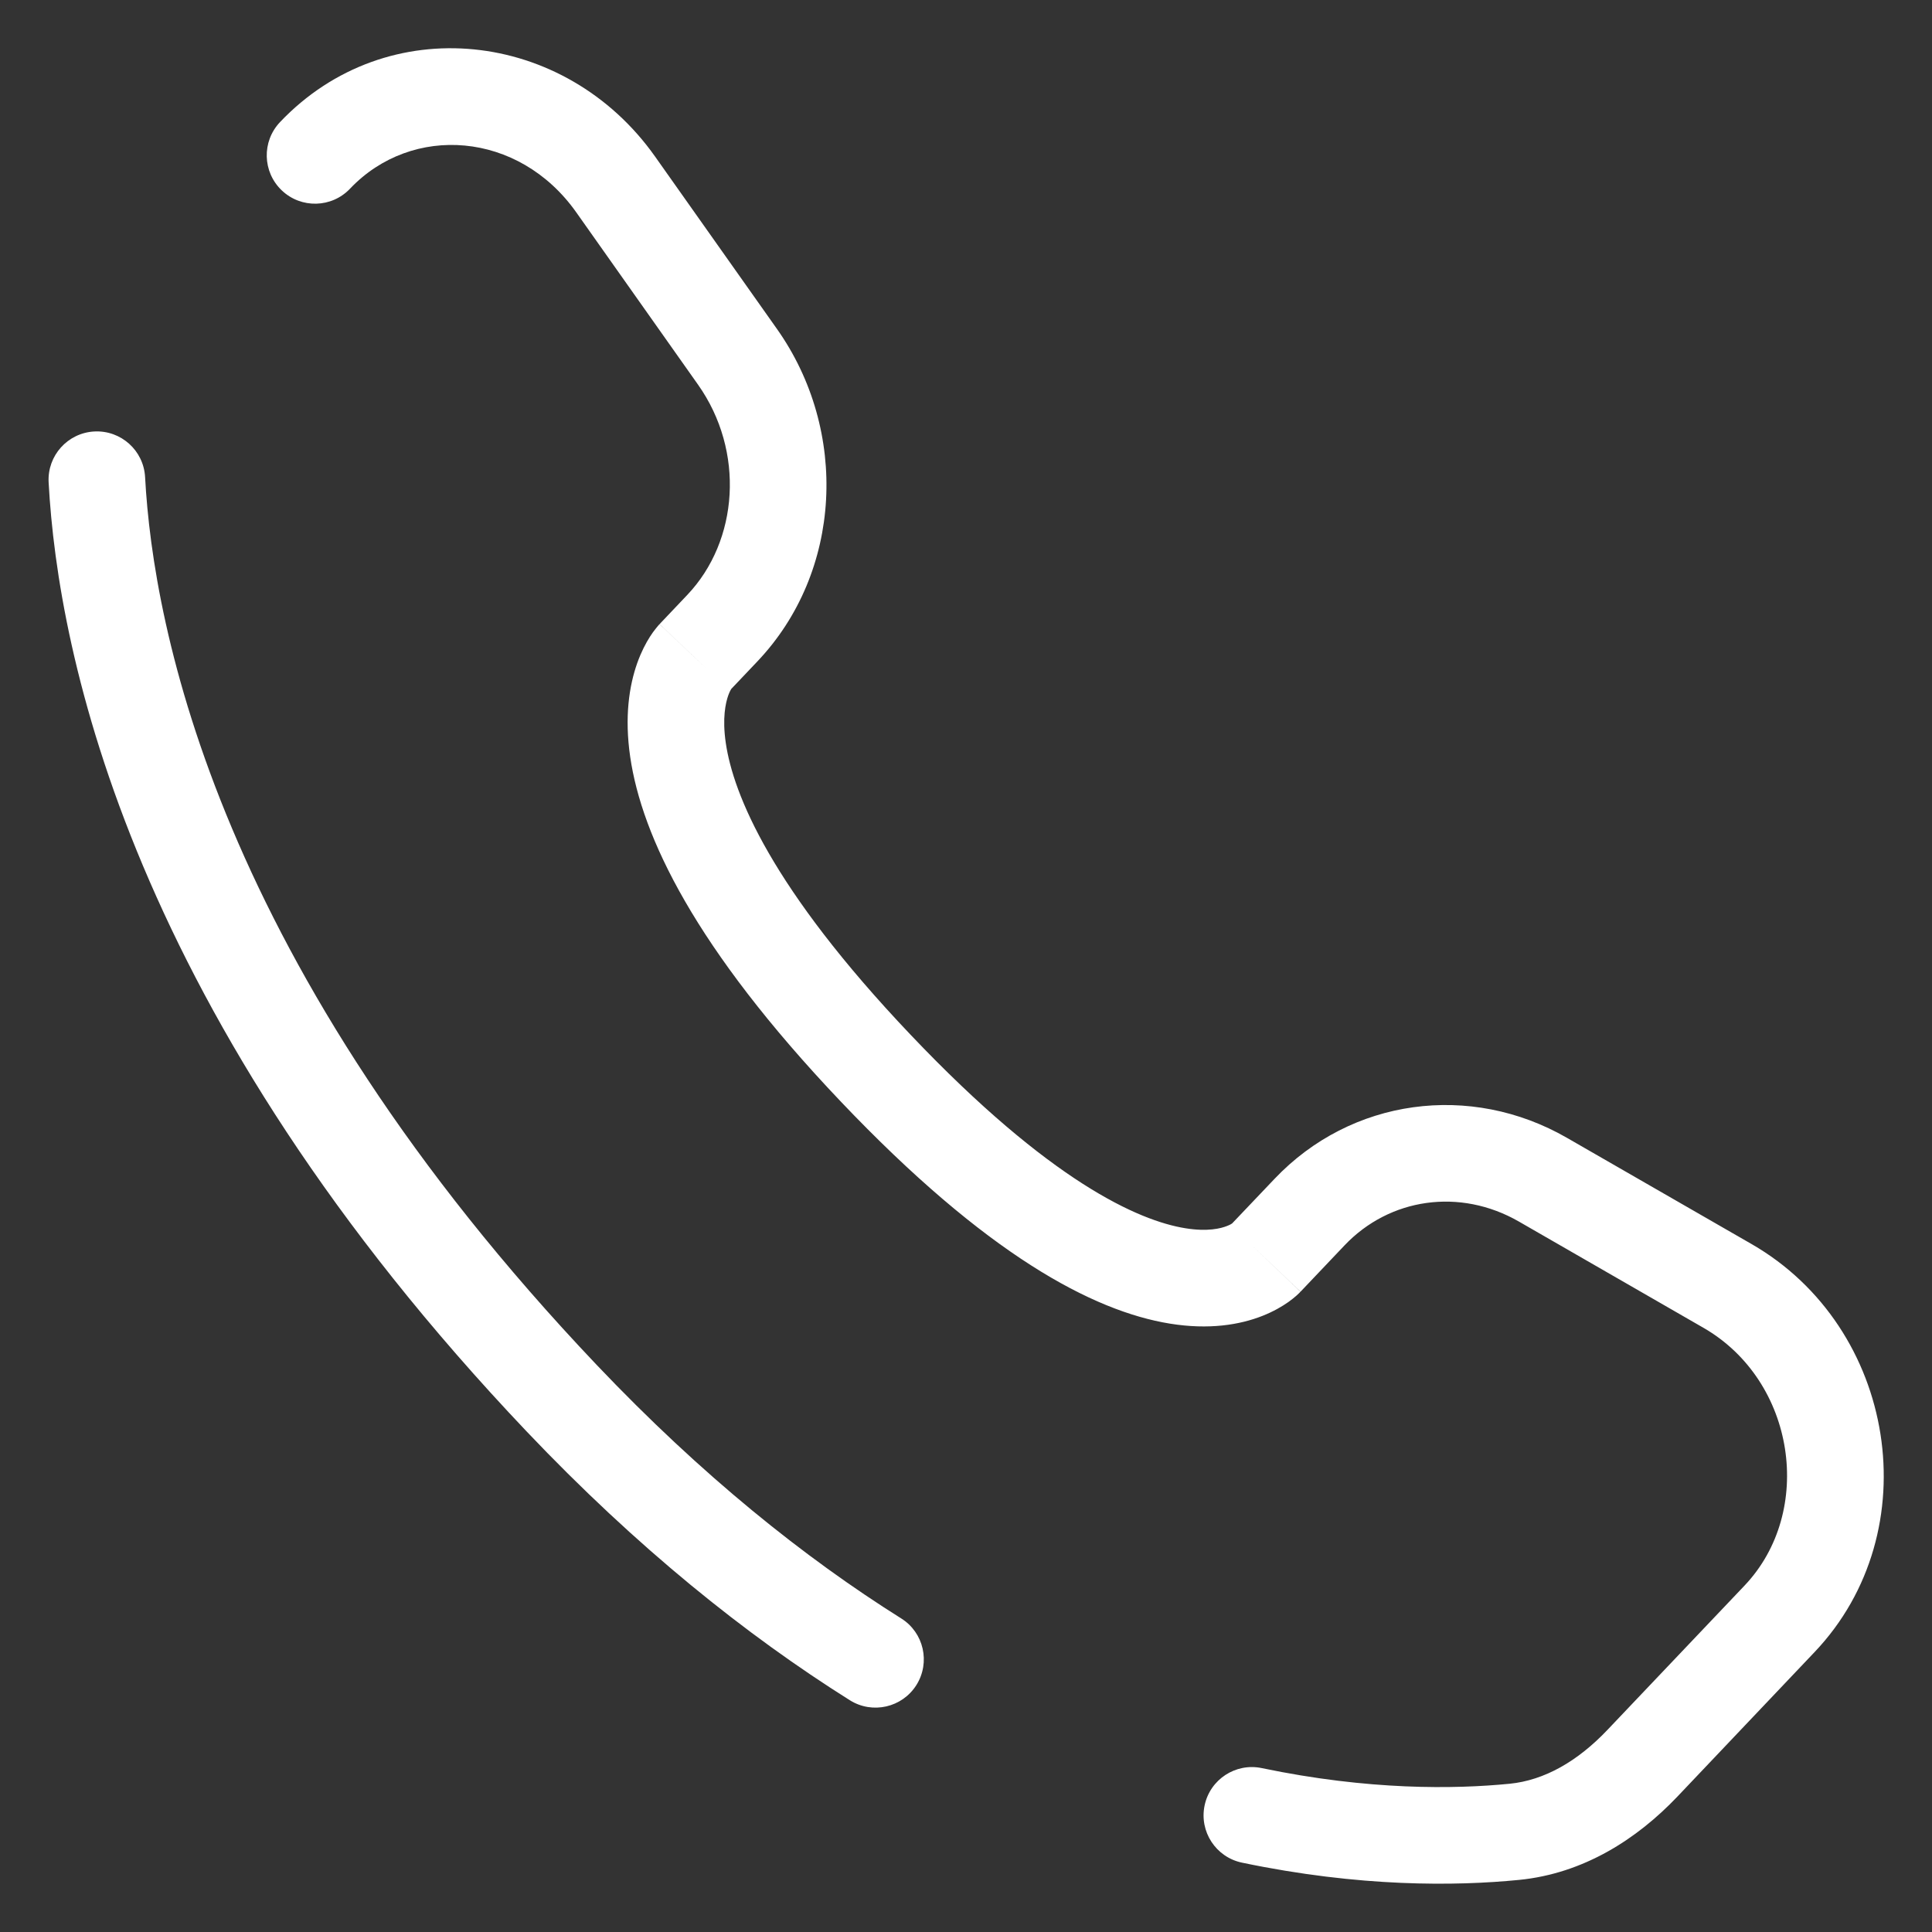 <svg width="30" height="30" viewBox="0 0 30 30" fill="none" xmlns="http://www.w3.org/2000/svg">
<rect x="0" y="0" width="30" height="30" fill="#333333" stroke="none"/>
<path d="M19.651 19.541L20.195 20.057L19.651 19.541ZM20.334 18.822L19.791 18.305L20.334 18.822ZM23.959 18.319L23.585 18.968L23.959 18.319ZM26.825 19.968L26.451 20.618L26.825 19.968ZM27.633 25.138L28.176 25.654L27.633 25.138ZM25.502 27.381L24.958 26.864L25.502 27.381ZM23.515 28.445L23.588 29.191L23.515 28.445ZM8.723 21.713L9.267 21.196L8.723 21.713ZM2.253 7.409C2.231 6.995 1.878 6.678 1.464 6.7C1.051 6.722 0.733 7.075 0.755 7.489L2.253 7.409ZM10.786 10.208L11.33 10.724L10.786 10.208ZM11.216 9.755L11.76 10.271L11.216 9.755ZM11.451 5.54L12.064 5.107L11.451 5.54ZM9.56 2.864L8.948 3.297V3.297L9.56 2.864ZM4.348 1.896C4.063 2.197 4.075 2.671 4.376 2.957C4.676 3.242 5.151 3.23 5.436 2.929L4.348 1.896ZM13.595 16.584L14.139 16.067L13.595 16.584ZM13.196 26.401C13.546 26.621 14.009 26.516 14.23 26.165C14.45 25.814 14.345 25.351 13.994 25.131L13.196 26.401ZM19.593 27.455C19.187 27.37 18.79 27.63 18.705 28.035C18.62 28.441 18.88 28.838 19.285 28.923L19.593 27.455ZM20.195 20.057L20.878 19.338L19.791 18.305L19.107 19.024L20.195 20.057ZM23.585 18.968L26.451 20.618L27.199 19.318L24.333 17.669L23.585 18.968ZM27.089 24.621L24.958 26.864L26.046 27.898L28.176 25.654L27.089 24.621ZM9.267 21.196C3.388 15.007 2.379 9.758 2.253 7.409L0.755 7.489C0.9 10.178 2.044 15.77 8.179 22.229L9.267 21.196ZM11.33 10.724L11.76 10.271L10.672 9.238L10.242 9.691L11.33 10.724ZM12.064 5.107L10.172 2.431L8.948 3.297L10.839 5.973L12.064 5.107ZM10.786 10.208C10.242 9.691 10.242 9.692 10.241 9.693C10.241 9.693 10.24 9.694 10.239 9.694C10.239 9.695 10.238 9.696 10.236 9.697C10.235 9.699 10.232 9.702 10.23 9.704C10.226 9.709 10.221 9.715 10.216 9.72C10.205 9.732 10.194 9.746 10.181 9.763C10.155 9.795 10.125 9.836 10.093 9.886C10.029 9.986 9.957 10.122 9.895 10.296C9.77 10.649 9.695 11.132 9.786 11.755C9.966 12.983 10.785 14.715 13.051 17.1L14.139 16.067C11.972 13.787 11.386 12.329 11.27 11.537C11.213 11.149 11.268 10.913 11.308 10.799C11.329 10.74 11.35 10.706 11.357 10.694C11.36 10.689 11.361 10.688 11.357 10.693C11.355 10.696 11.352 10.7 11.348 10.705C11.345 10.707 11.343 10.71 11.34 10.713C11.338 10.715 11.337 10.717 11.335 10.719C11.334 10.72 11.334 10.72 11.333 10.721C11.332 10.722 11.332 10.723 11.331 10.723C11.331 10.723 11.33 10.724 10.786 10.208ZM13.051 17.1C15.313 19.481 16.967 20.358 18.165 20.553C18.775 20.652 19.253 20.571 19.603 20.433C19.775 20.365 19.909 20.286 20.007 20.217C20.055 20.182 20.095 20.15 20.126 20.123C20.142 20.109 20.155 20.096 20.167 20.085C20.173 20.08 20.178 20.075 20.182 20.07C20.185 20.068 20.187 20.066 20.189 20.063C20.19 20.062 20.191 20.061 20.192 20.06C20.193 20.06 20.193 20.059 20.194 20.059C20.194 20.058 20.195 20.057 19.651 19.541C19.107 19.024 19.108 19.024 19.109 19.023C19.109 19.023 19.11 19.022 19.11 19.021C19.111 19.02 19.112 19.02 19.113 19.019C19.114 19.017 19.116 19.015 19.117 19.014C19.12 19.011 19.123 19.008 19.126 19.006C19.131 19.001 19.135 18.997 19.137 18.995C19.142 18.99 19.143 18.99 19.139 18.993C19.131 18.999 19.103 19.018 19.053 19.037C18.96 19.074 18.755 19.129 18.405 19.072C17.683 18.955 16.309 18.353 14.139 16.067L13.051 17.1ZM10.172 2.431C8.777 0.458 6.012 0.145 4.348 1.896L5.436 2.929C6.396 1.919 8.054 2.033 8.948 3.297L10.172 2.431ZM24.958 26.864C24.498 27.348 23.982 27.645 23.441 27.698L23.588 29.191C24.593 29.092 25.422 28.554 26.046 27.898L24.958 26.864ZM11.76 10.271C13.081 8.881 13.183 6.689 12.064 5.107L10.839 5.973C11.569 7.006 11.471 8.397 10.672 9.238L11.76 10.271ZM26.451 20.618C27.885 21.444 28.181 23.471 27.089 24.621L28.176 25.654C29.961 23.776 29.446 20.611 27.199 19.318L26.451 20.618ZM20.878 19.338C21.578 18.601 22.67 18.442 23.585 18.968L24.333 17.669C22.832 16.804 20.979 17.054 19.791 18.305L20.878 19.338ZM13.994 25.131C12.49 24.186 10.896 22.911 9.267 21.196L8.179 22.229C9.89 24.03 11.581 25.386 13.196 26.401L13.994 25.131ZM23.441 27.698C22.589 27.782 21.253 27.802 19.593 27.455L19.285 28.923C21.115 29.306 22.607 29.288 23.588 29.191L23.441 27.698Z" fill="white"/>
</svg>
